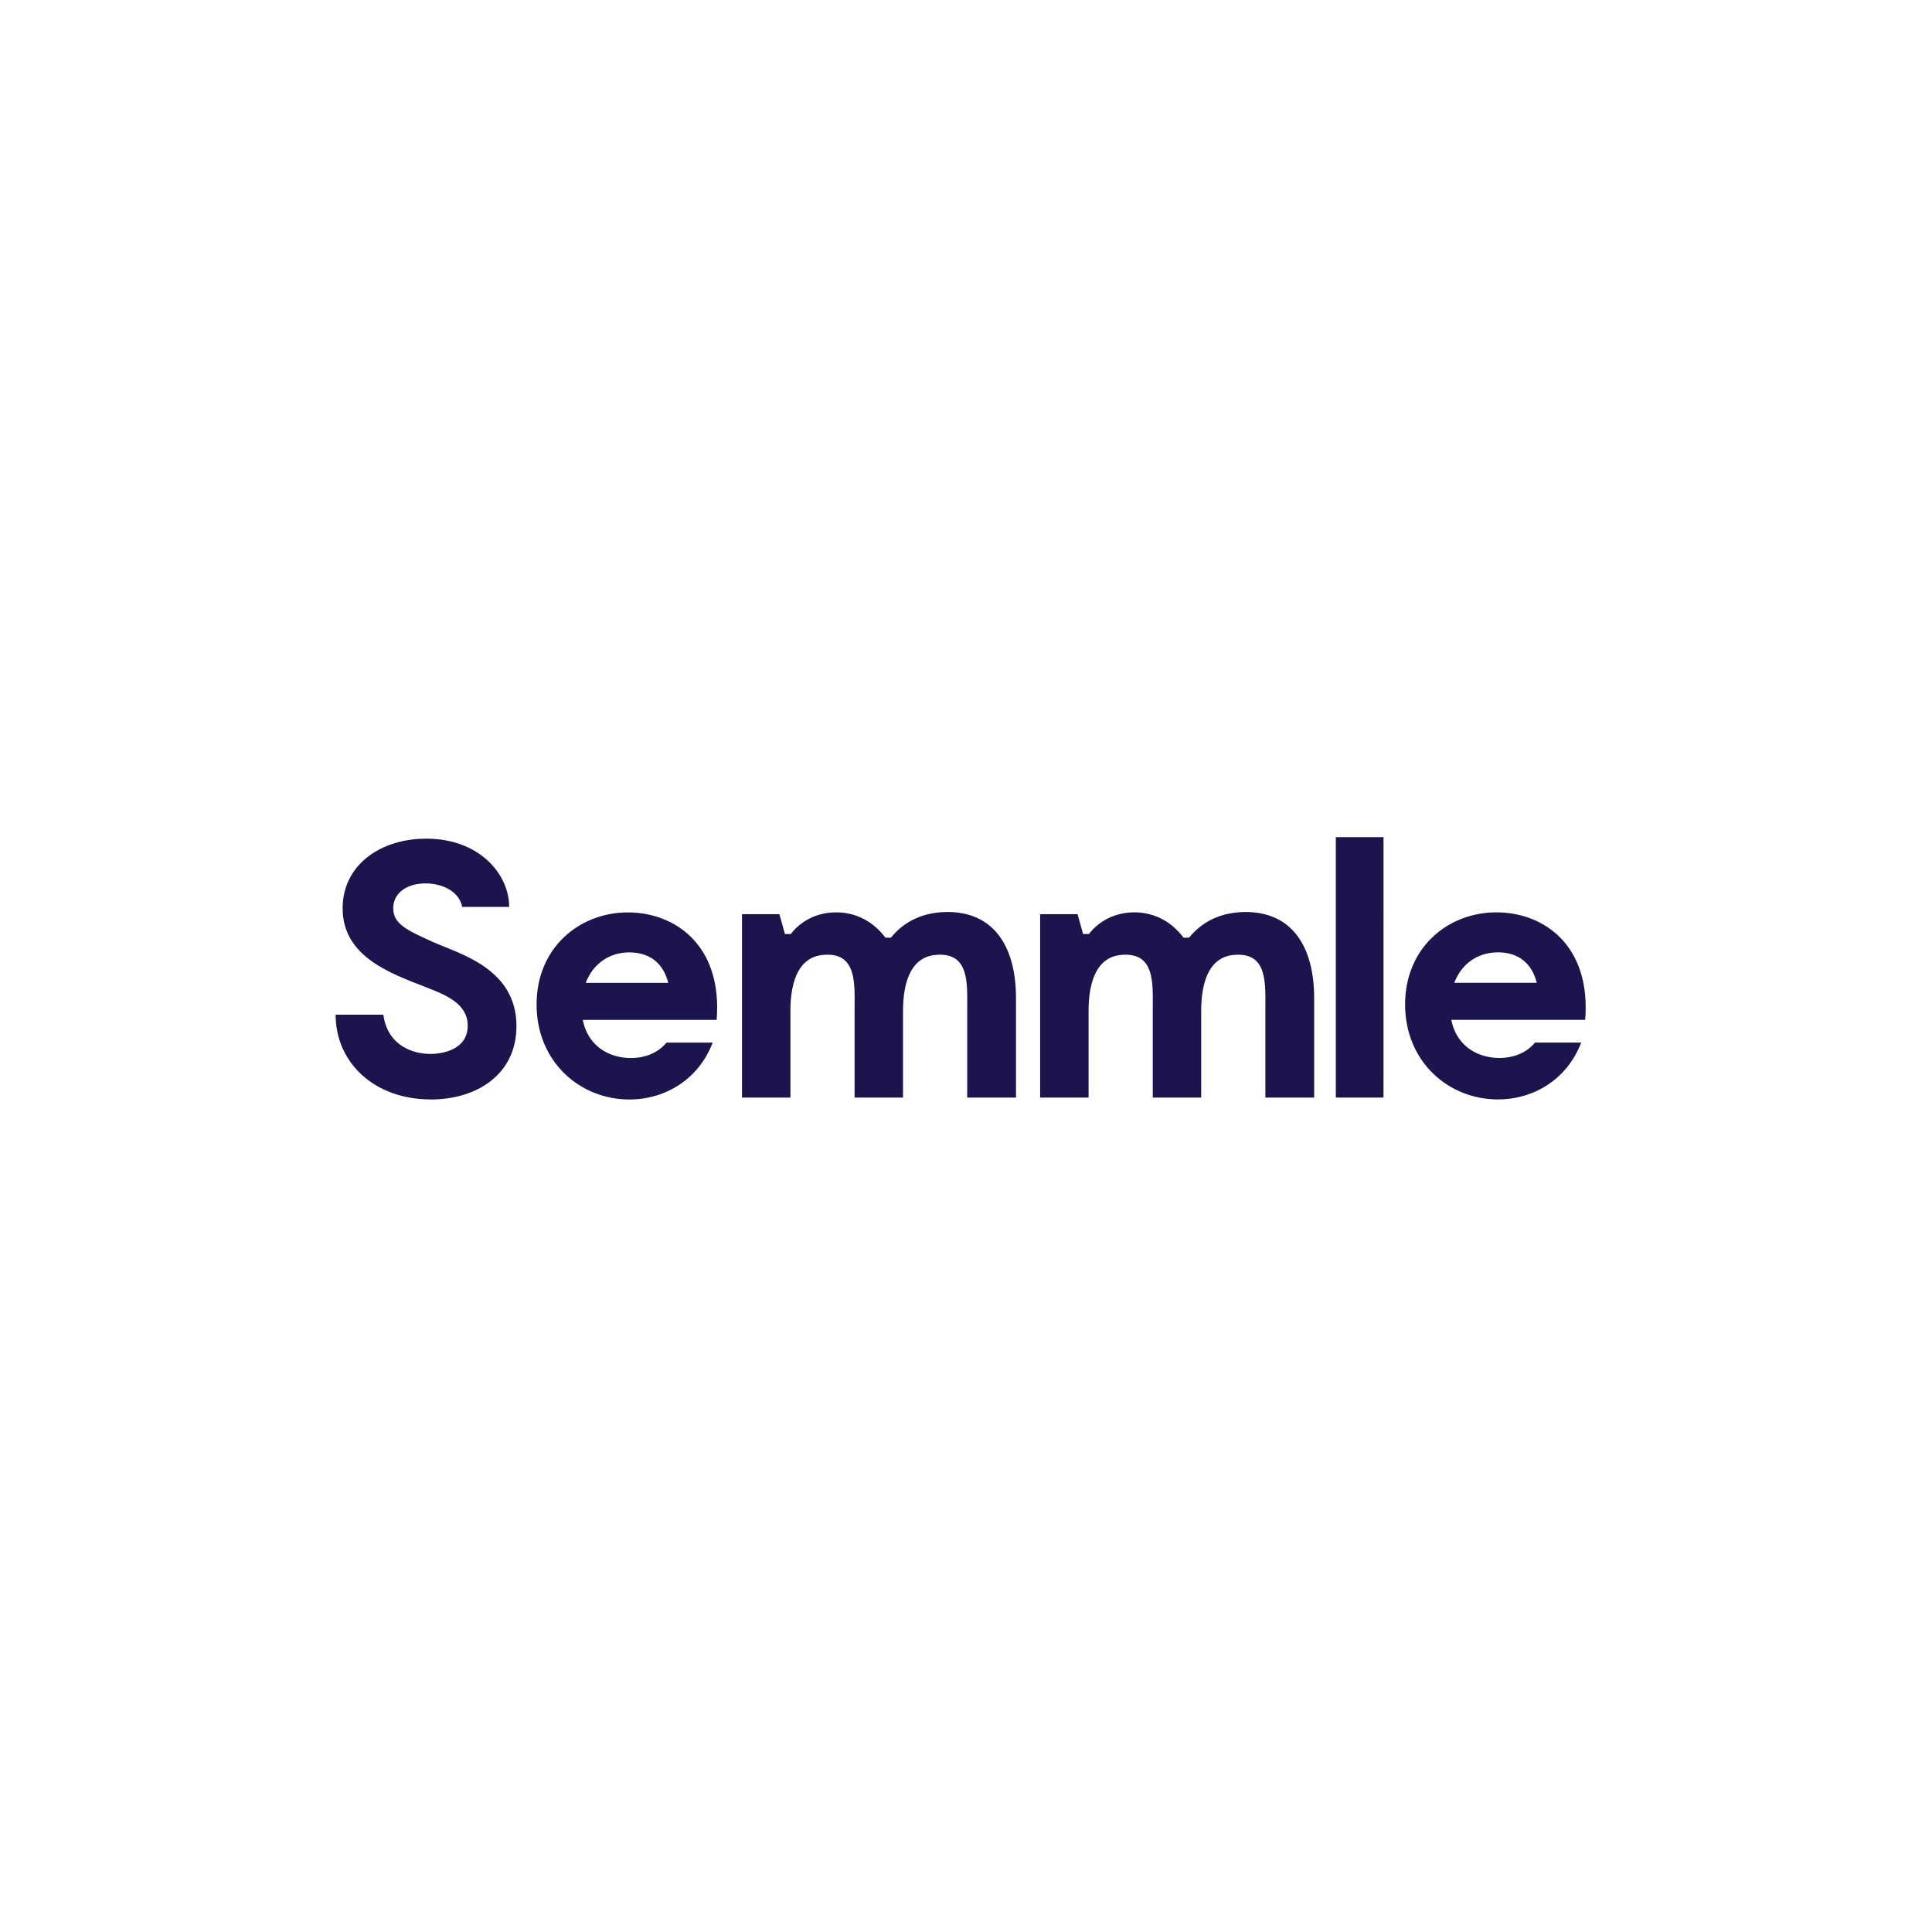 <svg xmlns="http://www.w3.org/2000/svg" viewBox="0 0 31.75 15.875" height="1em" width="1em">
  <defs>
    <clipPath id="a">
      <path d="M0 200h500V0H0z"/>
    </clipPath>
  </defs>
  <g transform="matrix(.054 0 0 -.054 3.454 13.316)" clip-path="url(#a)" fill="#150d48" fill-opacity=".965">
    <path d="M67.09 58.997c-17.08 0-28.912 11.163-28.912 25.788H52.7c1.338-9.712 9.376-11.945 14.288-11.945 3.796 0 11.386 1.34 11.386 8.595 0 6.586-6.362 9.266-12.726 11.722-10.494 4.13-25.34 9.153-25.34 24 0 13.174 11.497 21.2 25.452 21.2 16.187 0 25.23-10.827 25.23-20.763h-14.3c-.782 4.354-5.58 7.144-11.162 7.144-5.36 0-9.825-2.677-9.825-7.6 0-4.8 4.355-6.7 11.946-10.158 8.15-3.685 25.562-8.037 25.562-25.675 0-14.624-11.943-22.328-26.12-22.328m47.2 35.5h25.116c-1.675 6.587-6.25 9.266-11.832 9.266-6.14 0-11.053-3.46-13.284-9.266m39.852-11.273h-40.745c1.673-8.486 8.594-11.61 14.623-11.61 7.6 0 10.83 4.69 10.83 4.69h14.065c-4.243-11.163-14.4-17.304-25.34-17.304-15.07 0-28.242 11.5-28.242 28.914 0 17.302 13.06 28.02 27.796 28.02 14.288 0 28.8-9.935 27.014-32.707m91.092 6.585V59.556h-14.848V86.46c0 7.703.782 17.415-9.49 16.522-2.68-.223-10.047-1.45-10.047-17.192V59.556h-14.735V86.46c0 7.703.782 17.415-9.488 16.522-2.68-.223-10.047-1.45-10.047-17.192V59.556h-14.736v55.816h11.386l1.675-6.028h1.787c2.12 2.8 6.586 6.475 13.507 6.586 6.252.112 11.6-2.79 15.294-7.702h1.675c2.8 3.46 7.925 7.702 16.968 7.814 14.512.1 21.098-10.717 21.098-26.234m90.738 0V59.556h-14.848V86.46c0 7.703.783 17.415-9.488 16.522-2.68-.223-10.047-1.45-10.047-17.192V59.556h-14.735V86.46c0 7.703.782 17.415-9.488 16.522-2.68-.223-10.047-1.45-10.047-17.192V59.556h-14.736v55.816h11.386l1.675-6.028h1.787c2.12 2.8 6.586 6.475 13.507 6.586 6.252.112 11.6-2.79 15.294-7.702h1.675c2.8 3.46 7.925 7.702 16.967 7.814 14.513.1 21.098-10.717 21.098-26.234m21.102-30.252H342.57v79.258h14.512zm21.533 34.94h25.116c-1.674 6.587-6.25 9.266-11.832 9.266-6.14 0-11.053-3.46-13.284-9.266m39.852-11.273h-40.746c1.674-8.486 8.596-11.61 14.624-11.61 7.59 0 10.83 4.69 10.83 4.69h14.065c-4.243-11.163-14.4-17.304-25.34-17.304-15.07 0-28.243 11.5-28.243 28.914 0 17.302 13.06 28.02 27.796 28.02 14.3 0 28.8-9.935 27.014-32.707"/>
  </g>
</svg>
